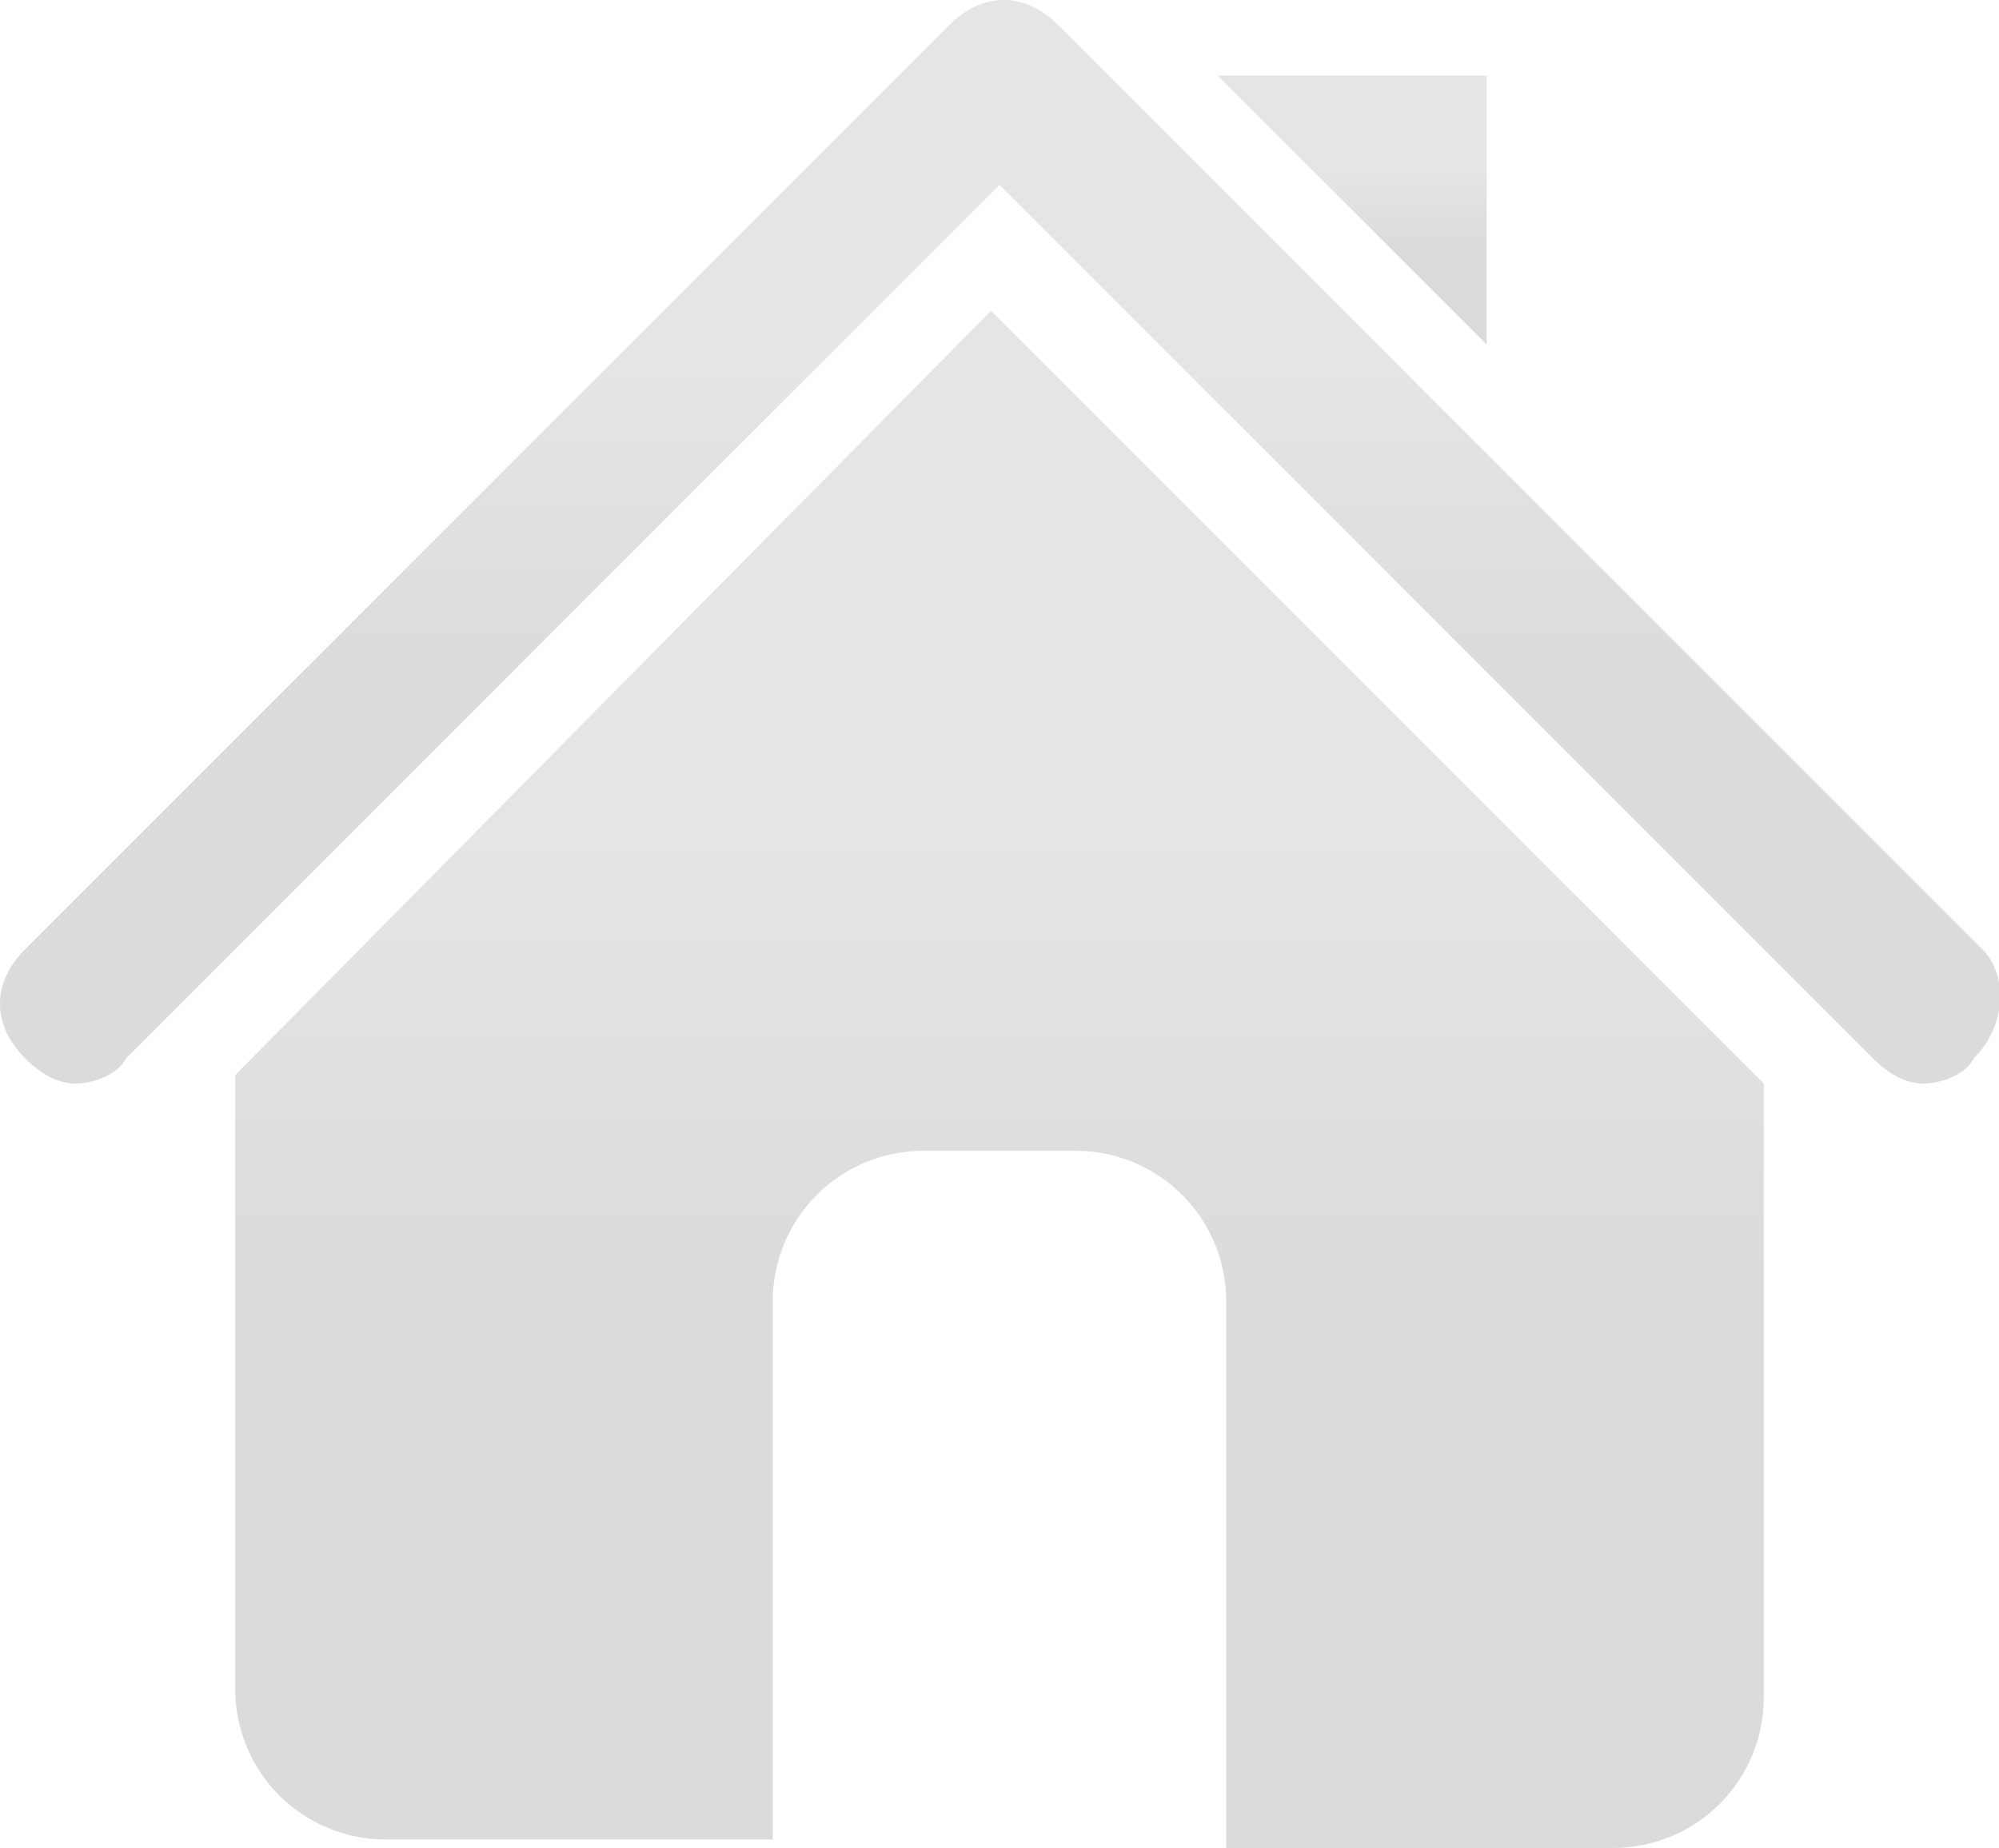 <?xml version="1.0" encoding="utf-8"?>
<!-- Generator: Adobe Illustrator 18.1.1, SVG Export Plug-In . SVG Version: 6.00 Build 0)  -->
<svg version="1.1" id="Layer_1" xmlns="http://www.w3.org/2000/svg" xmlns:xlink="http://www.w3.org/1999/xlink" x="0px" y="0px"
	 width="23.8px" height="22px" viewBox="0 0 23.8 22" enable-background="new 0 0 23.8 22" xml:space="preserve">
<g>
	<linearGradient id="SVGID_1_" gradientUnits="userSpaceOnUse" x1="16.116" y1="4.129" x2="16.116" y2="0.917">
		<stop  offset="0.366" style="stop-color:#DBDBDB"/>
		<stop  offset="0.663" style="stop-color:#E5E5E5"/>
	</linearGradient>
	<polygon fill="url(#SVGID_1_)" points="17.7,0.9 14.5,0.9 17.7,4.1 	"/>
	<linearGradient id="SVGID_2_" gradientUnits="userSpaceOnUse" x1="11.917" y1="12.833" x2="11.917" y2="1.818989e-12">
		<stop  offset="0.366" style="stop-color:#DBDBDB"/>
		<stop  offset="0.663" style="stop-color:#E5E5E5"/>
	</linearGradient>
	<path fill="url(#SVGID_2_)" d="M23.6,11.3l-11-11c-0.4-0.4-0.9-0.4-1.3,0c0,0,0,0,0,0l-11,11c-0.4,0.4-0.4,0.9,0,1.3
		c0.2,0.2,0.4,0.3,0.6,0.3c0.2,0,0.5-0.1,0.6-0.3L11.9,2.2l10.4,10.4c0.2,0.2,0.4,0.3,0.6,0.3c0.2,0,0.5-0.1,0.6-0.3
		C23.9,12.2,23.9,11.6,23.6,11.3z"/>
	<linearGradient id="SVGID_3_" gradientUnits="userSpaceOnUse" x1="11.917" y1="22" x2="11.917" y2="3.667">
		<stop  offset="0.366" style="stop-color:#DBDBDB"/>
		<stop  offset="0.663" style="stop-color:#E5E5E5"/>
	</linearGradient>
	<path fill="url(#SVGID_3_)" d="M2.8,12.8v7.3c0,1,0.8,1.8,1.8,1.8h4.6v-6.4c0-1,0.8-1.8,1.8-1.8h1.8c1,0,1.8,0.8,1.8,1.8V22h4.6
		c1,0,1.8-0.8,1.8-1.8v-7.3l-9.2-9.2L2.8,12.8z"/>
</g>
</svg>
